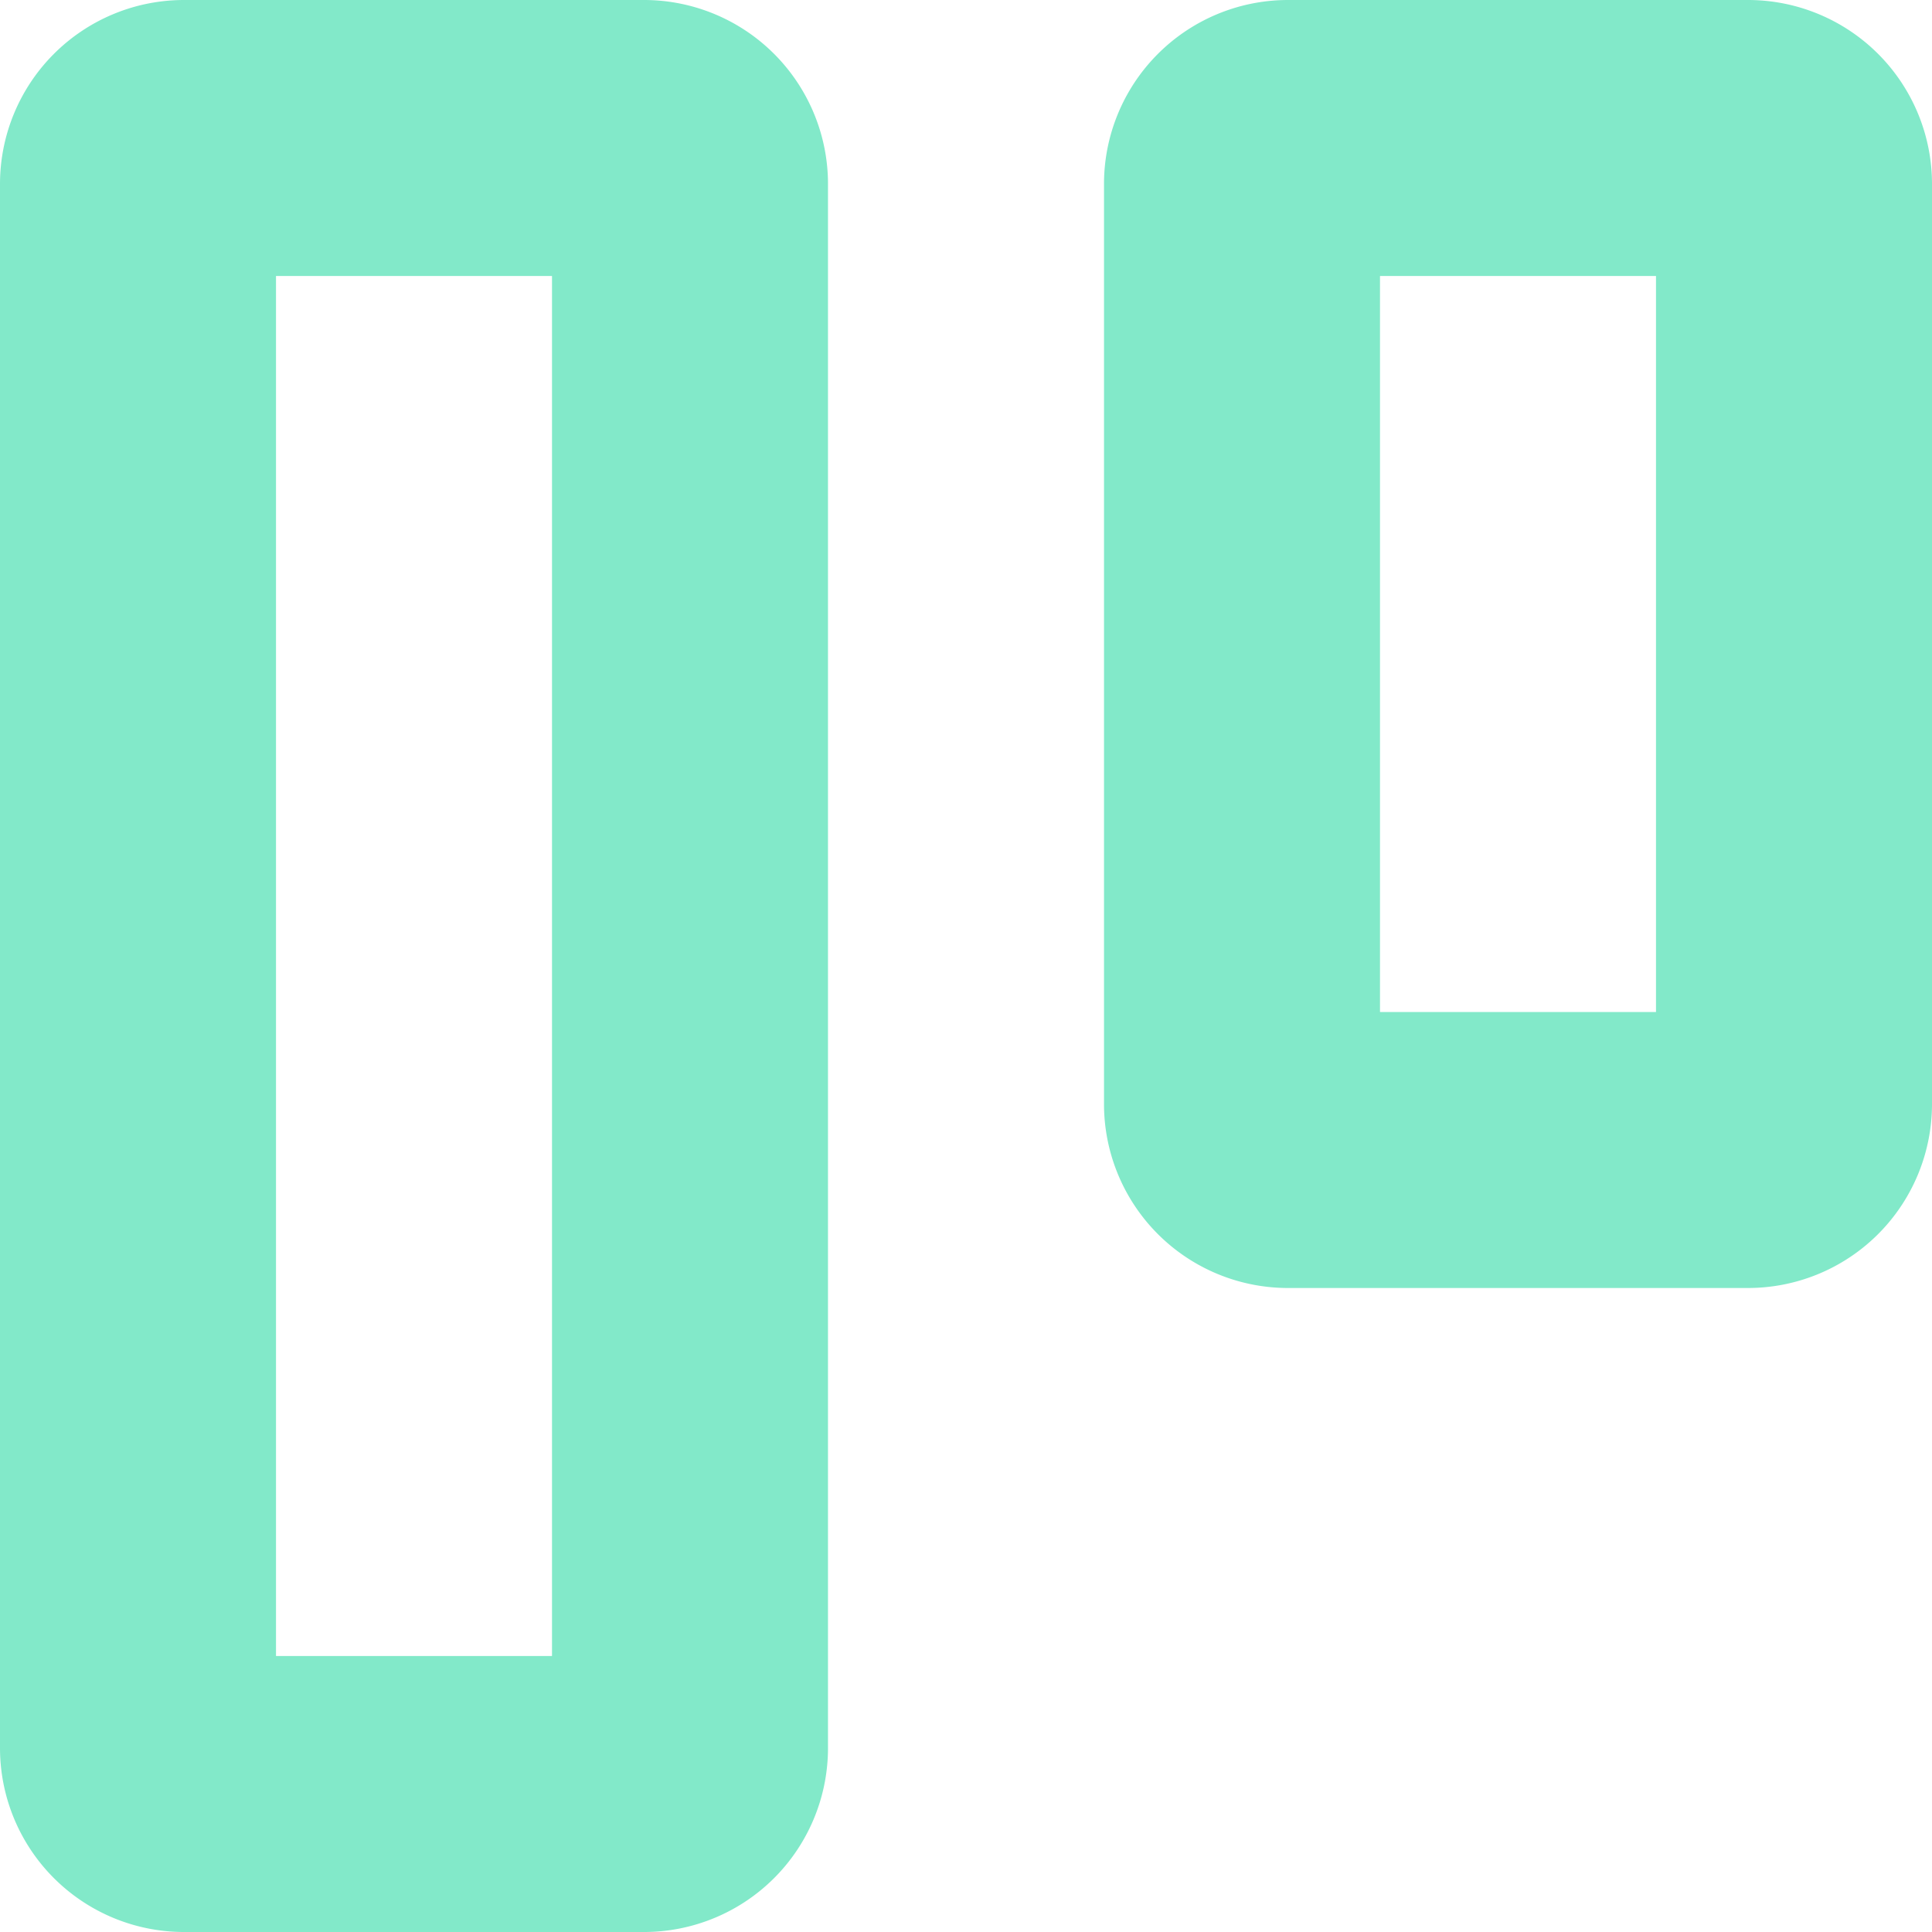 <svg width="21" height="21" fill="none" xmlns="http://www.w3.org/2000/svg"><path d="M2 1.5h5a.5.5 0 0 1 .5.5v17a.5.5 0 0 1-.5.5H2a.5.5 0 0 1-.5-.5V2a.5.5 0 0 1 .5-.5zm12 0h5a.5.5 0 0 1 .5.5v10a.5.5 0 0 1-.5.5h-5a.5.5 0 0 1-.5-.5V2a.5.5 0 0 1 .5-.5z" stroke="#82E9C9" stroke-width="3"/></svg>